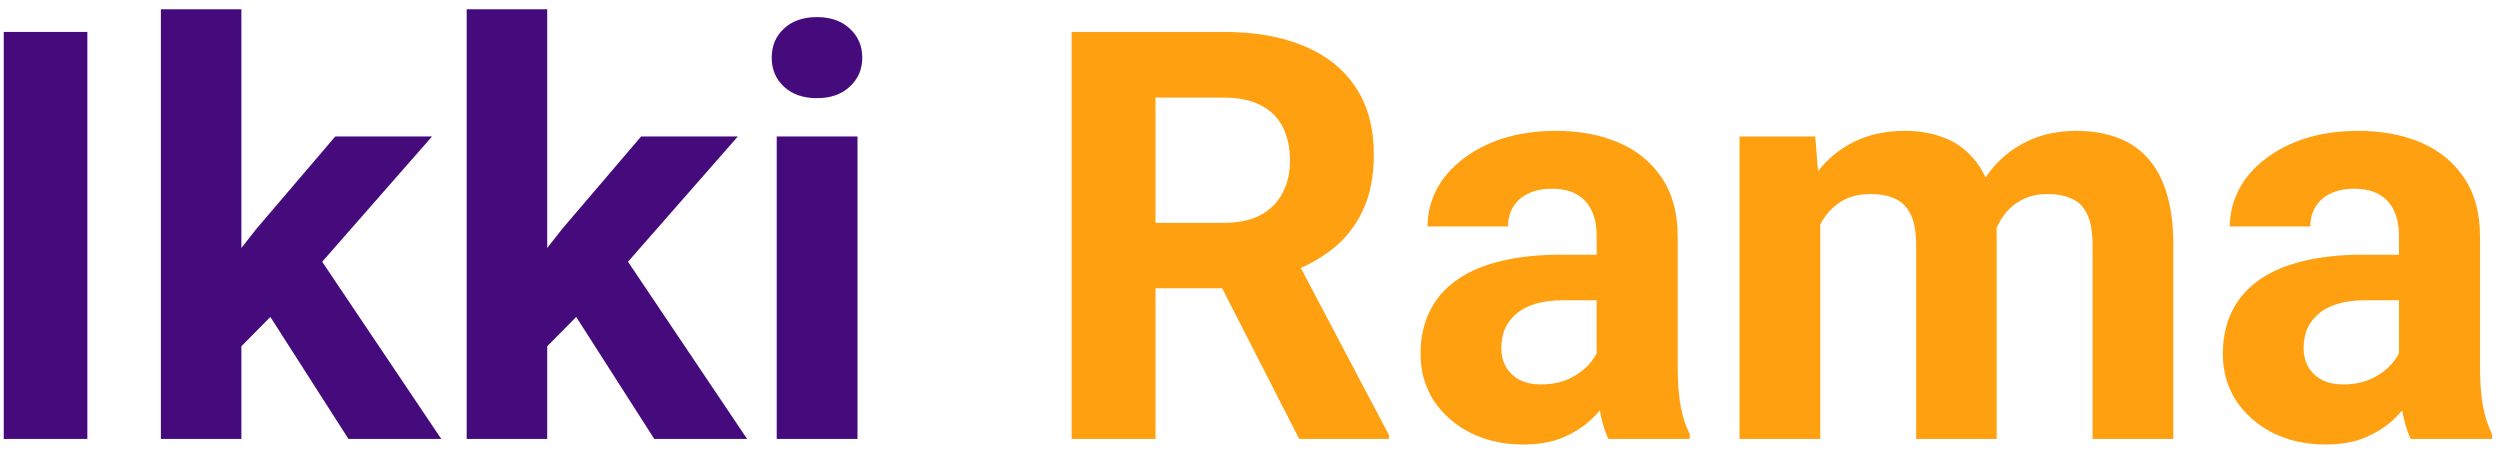 <svg width="131" height="24" viewBox="0 0 131 24" fill="none" xmlns="http://www.w3.org/2000/svg">
<path d="M4.577 1.672V23H0.197V1.672H4.577ZM12.648 0.485V23H8.43V0.485H12.648ZM22.639 7.15L15.754 15.002L12.062 18.737L10.524 15.69L13.454 11.97L17.57 7.15H22.639ZM18.259 23L13.571 15.676L16.486 13.127L23.122 23H18.259ZM28.674 0.485V23H24.455V0.485H28.674ZM38.664 7.15L31.779 15.002L28.088 18.737L26.55 15.69L29.48 11.97L33.596 7.15H38.664ZM34.284 23L29.597 15.676L32.512 13.127L39.148 23H34.284ZM44.934 7.15V23H40.7V7.15H44.934ZM40.437 3.02C40.437 2.404 40.651 1.896 41.081 1.496C41.511 1.096 42.087 0.896 42.81 0.896C43.523 0.896 44.094 1.096 44.523 1.496C44.963 1.896 45.183 2.404 45.183 3.02C45.183 3.635 44.963 4.143 44.523 4.543C44.094 4.943 43.523 5.144 42.81 5.144C42.087 5.144 41.511 4.943 41.081 4.543C40.651 4.143 40.437 3.635 40.437 3.02Z" fill="#450B7C"/>
<path d="M56.154 1.672H64.108C65.739 1.672 67.141 1.916 68.312 2.404C69.494 2.893 70.402 3.615 71.037 4.572C71.672 5.529 71.989 6.706 71.989 8.103C71.989 9.245 71.794 10.227 71.403 11.047C71.022 11.857 70.481 12.536 69.777 13.083C69.084 13.62 68.269 14.05 67.331 14.372L65.939 15.104H59.025L58.996 11.677H64.138C64.909 11.677 65.549 11.54 66.057 11.267C66.564 10.993 66.945 10.612 67.199 10.124C67.463 9.636 67.595 9.069 67.595 8.425C67.595 7.741 67.468 7.15 67.214 6.652C66.96 6.154 66.574 5.773 66.057 5.51C65.539 5.246 64.89 5.114 64.108 5.114H60.549V23H56.154V1.672ZM68.078 23L63.215 13.493L67.858 13.464L72.78 22.795V23H68.078ZM83.664 19.426V12.365C83.664 11.857 83.581 11.423 83.415 11.062C83.249 10.69 82.99 10.402 82.639 10.197C82.297 9.992 81.853 9.89 81.306 9.89C80.837 9.89 80.432 9.973 80.09 10.139C79.748 10.295 79.484 10.524 79.299 10.827C79.113 11.12 79.02 11.467 79.02 11.867H74.802C74.802 11.193 74.958 10.554 75.27 9.948C75.583 9.343 76.037 8.811 76.633 8.352C77.228 7.883 77.936 7.517 78.757 7.253C79.587 6.989 80.515 6.857 81.54 6.857C82.77 6.857 83.864 7.062 84.821 7.473C85.778 7.883 86.53 8.498 87.077 9.318C87.634 10.139 87.912 11.164 87.912 12.395V19.177C87.912 20.046 87.966 20.759 88.073 21.315C88.181 21.862 88.337 22.341 88.542 22.751V23H84.279C84.074 22.57 83.918 22.033 83.811 21.389C83.713 20.734 83.664 20.08 83.664 19.426ZM84.221 13.347L84.25 15.734H81.892C81.335 15.734 80.852 15.798 80.441 15.925C80.031 16.052 79.694 16.232 79.431 16.467C79.167 16.691 78.972 16.955 78.845 17.258C78.728 17.561 78.669 17.893 78.669 18.254C78.669 18.615 78.752 18.942 78.918 19.235C79.084 19.519 79.323 19.743 79.636 19.909C79.948 20.065 80.314 20.144 80.734 20.144C81.369 20.144 81.921 20.017 82.39 19.763C82.858 19.509 83.22 19.196 83.474 18.825C83.737 18.454 83.874 18.102 83.884 17.77L84.997 19.558C84.841 19.958 84.626 20.373 84.353 20.803C84.089 21.232 83.752 21.638 83.342 22.019C82.932 22.39 82.439 22.697 81.862 22.941C81.286 23.176 80.603 23.293 79.811 23.293C78.806 23.293 77.893 23.093 77.072 22.692C76.262 22.282 75.617 21.721 75.139 21.008C74.67 20.285 74.436 19.465 74.436 18.547C74.436 17.717 74.592 16.98 74.904 16.335C75.217 15.69 75.676 15.148 76.281 14.709C76.897 14.26 77.663 13.923 78.581 13.698C79.499 13.464 80.564 13.347 81.774 13.347H84.221ZM95.383 10.432V23H91.149V7.15H95.119L95.383 10.432ZM94.797 14.519H93.625C93.625 13.415 93.757 12.399 94.02 11.472C94.294 10.534 94.689 9.724 95.207 9.04C95.734 8.347 96.384 7.81 97.155 7.429C97.927 7.048 98.82 6.857 99.836 6.857C100.539 6.857 101.184 6.965 101.77 7.18C102.355 7.385 102.858 7.712 103.278 8.161C103.708 8.601 104.04 9.177 104.274 9.89C104.509 10.593 104.626 11.438 104.626 12.424V23H100.407V12.893C100.407 12.17 100.31 11.613 100.114 11.223C99.919 10.832 99.641 10.559 99.279 10.402C98.928 10.246 98.503 10.168 98.005 10.168C97.458 10.168 96.98 10.28 96.569 10.505C96.169 10.729 95.837 11.042 95.573 11.442C95.31 11.833 95.114 12.292 94.987 12.819C94.86 13.347 94.797 13.913 94.797 14.519ZM104.23 14.035L102.722 14.226C102.722 13.19 102.849 12.229 103.103 11.34C103.366 10.451 103.752 9.67 104.26 8.996C104.777 8.322 105.417 7.8 106.179 7.429C106.94 7.048 107.819 6.857 108.815 6.857C109.577 6.857 110.271 6.97 110.896 7.194C111.521 7.409 112.053 7.756 112.492 8.234C112.941 8.703 113.283 9.318 113.518 10.08C113.762 10.842 113.884 11.774 113.884 12.878V23H109.65V12.878C109.65 12.146 109.553 11.589 109.357 11.208C109.172 10.817 108.898 10.549 108.537 10.402C108.186 10.246 107.766 10.168 107.277 10.168C106.77 10.168 106.325 10.271 105.944 10.476C105.563 10.671 105.246 10.944 104.992 11.296C104.738 11.648 104.548 12.058 104.421 12.526C104.294 12.985 104.23 13.488 104.23 14.035ZM125.705 19.426V12.365C125.705 11.857 125.622 11.423 125.456 11.062C125.29 10.69 125.031 10.402 124.68 10.197C124.338 9.992 123.894 9.89 123.347 9.89C122.878 9.89 122.473 9.973 122.131 10.139C121.789 10.295 121.525 10.524 121.34 10.827C121.154 11.12 121.062 11.467 121.062 11.867H116.843C116.843 11.193 116.999 10.554 117.312 9.948C117.624 9.343 118.078 8.811 118.674 8.352C119.27 7.883 119.978 7.517 120.798 7.253C121.628 6.989 122.556 6.857 123.581 6.857C124.812 6.857 125.905 7.062 126.862 7.473C127.819 7.883 128.571 8.498 129.118 9.318C129.675 10.139 129.953 11.164 129.953 12.395V19.177C129.953 20.046 130.007 20.759 130.114 21.315C130.222 21.862 130.378 22.341 130.583 22.751V23H126.32C126.115 22.57 125.959 22.033 125.852 21.389C125.754 20.734 125.705 20.08 125.705 19.426ZM126.262 13.347L126.291 15.734H123.933C123.376 15.734 122.893 15.798 122.482 15.925C122.072 16.052 121.735 16.232 121.472 16.467C121.208 16.691 121.013 16.955 120.886 17.258C120.769 17.561 120.71 17.893 120.71 18.254C120.71 18.615 120.793 18.942 120.959 19.235C121.125 19.519 121.364 19.743 121.677 19.909C121.989 20.065 122.355 20.144 122.775 20.144C123.41 20.144 123.962 20.017 124.431 19.763C124.899 19.509 125.261 19.196 125.515 18.825C125.778 18.454 125.915 18.102 125.925 17.77L127.038 19.558C126.882 19.958 126.667 20.373 126.394 20.803C126.13 21.232 125.793 21.638 125.383 22.019C124.973 22.39 124.479 22.697 123.903 22.941C123.327 23.176 122.644 23.293 121.853 23.293C120.847 23.293 119.934 23.093 119.113 22.692C118.303 22.282 117.658 21.721 117.18 21.008C116.711 20.285 116.477 19.465 116.477 18.547C116.477 17.717 116.633 16.98 116.945 16.335C117.258 15.69 117.717 15.148 118.322 14.709C118.938 14.26 119.704 13.923 120.622 13.698C121.54 13.464 122.604 13.347 123.815 13.347H126.262Z" fill="#FFA011"/>
</svg>
